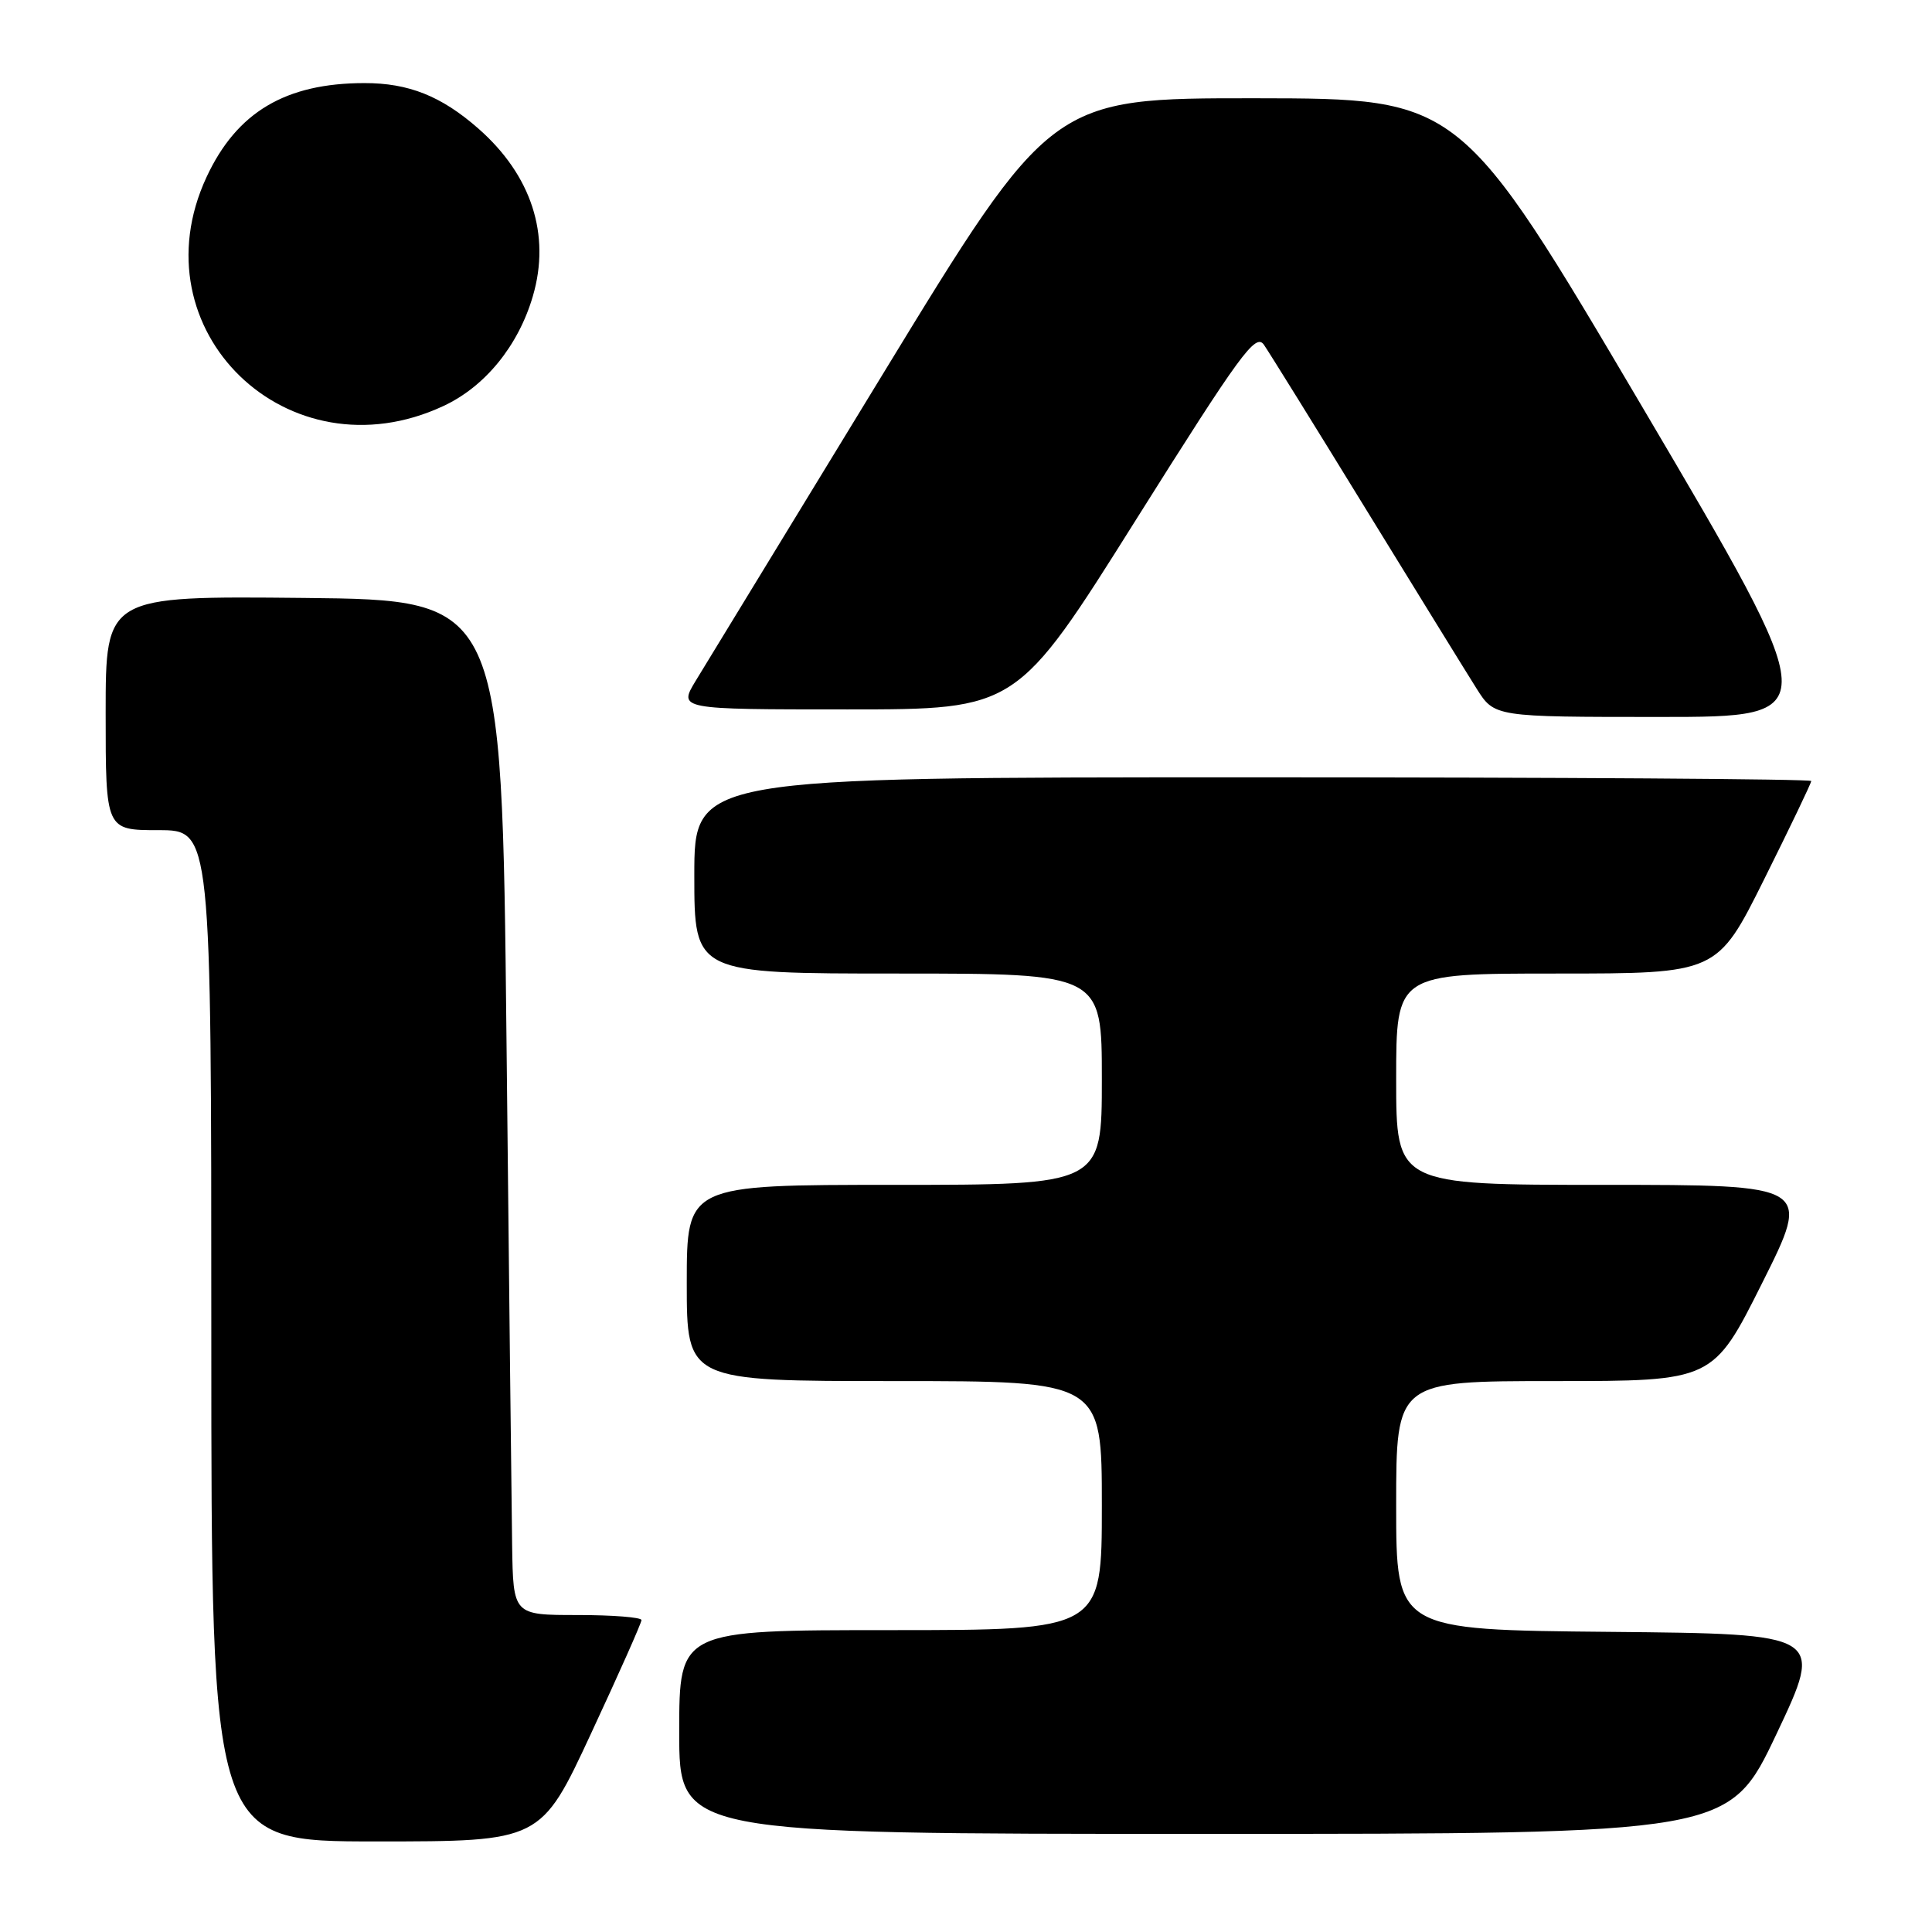 <?xml version="1.0" encoding="UTF-8" standalone="no"?>
<!DOCTYPE svg PUBLIC "-//W3C//DTD SVG 1.1//EN" "http://www.w3.org/Graphics/SVG/1.1/DTD/svg11.dtd" >
<svg xmlns="http://www.w3.org/2000/svg" xmlns:xlink="http://www.w3.org/1999/xlink" version="1.1" viewBox="0 0 256 256">
 <g >
 <path fill="currentColor"
d=" M 78.33 229.67 C 82.00 221.79 85.00 215.04 85.00 214.67 C 85.00 214.30 81.17 214.00 76.50 214.00 C 68.00 214.00 68.00 214.00 67.86 204.75 C 67.78 199.66 67.45 169.40 67.11 137.50 C 66.50 79.50 66.50 79.50 40.25 79.23 C 14.00 78.97 14.00 78.97 14.00 94.48 C 14.00 110.00 14.00 110.00 21.00 110.00 C 28.00 110.00 28.00 110.00 28.00 177.00 C 28.00 244.00 28.00 244.00 49.83 244.00 C 71.67 244.00 71.67 244.00 78.33 229.67 Z  M 235.40 229.75 C 241.67 216.50 241.67 216.50 213.34 216.23 C 185.00 215.97 185.00 215.97 185.00 199.48 C 185.00 183.00 185.00 183.00 205.99 183.00 C 226.99 183.00 226.99 183.00 233.50 170.00 C 240.01 157.00 240.01 157.00 212.51 157.00 C 185.00 157.00 185.00 157.00 185.00 143.00 C 185.00 129.00 185.00 129.00 206.27 129.00 C 227.54 129.00 227.54 129.00 233.77 116.49 C 237.20 109.61 240.00 103.76 240.00 103.49 C 240.00 103.22 206.70 103.00 166.00 103.00 C 92.00 103.00 92.00 103.00 92.00 116.00 C 92.00 129.00 92.00 129.00 119.00 129.00 C 146.00 129.00 146.00 129.00 146.00 143.00 C 146.00 157.00 146.00 157.00 118.50 157.00 C 91.00 157.00 91.00 157.00 91.00 170.00 C 91.00 183.00 91.00 183.00 118.50 183.00 C 146.00 183.00 146.00 183.00 146.00 199.50 C 146.00 216.00 146.00 216.00 118.00 216.00 C 90.00 216.00 90.00 216.00 90.00 229.50 C 90.00 243.00 90.00 243.00 159.56 243.00 C 229.12 243.00 229.12 243.00 235.40 229.75 Z  M 217.67 54.02 C 193.50 13.05 193.50 13.05 166.40 13.02 C 139.29 13.00 139.29 13.00 116.90 49.70 C 104.58 69.88 93.46 88.10 92.19 90.20 C 89.89 94.00 89.89 94.00 112.31 94.00 C 134.73 94.00 134.73 94.00 150.48 68.94 C 164.42 46.77 166.37 44.09 167.48 45.69 C 168.17 46.69 174.26 56.50 181.01 67.50 C 187.77 78.50 194.36 89.19 195.66 91.25 C 198.03 95.00 198.03 95.00 219.93 95.00 C 241.83 95.00 241.83 95.00 217.67 54.02 Z  M 58.75 53.80 C 64.28 51.23 68.69 45.81 70.61 39.23 C 72.99 31.10 70.42 23.21 63.38 17.03 C 58.48 12.73 54.14 11.00 48.28 11.01 C 37.83 11.02 31.37 14.86 27.37 23.46 C 17.91 43.78 38.20 63.39 58.75 53.80 Z "/>
</g>
</svg>